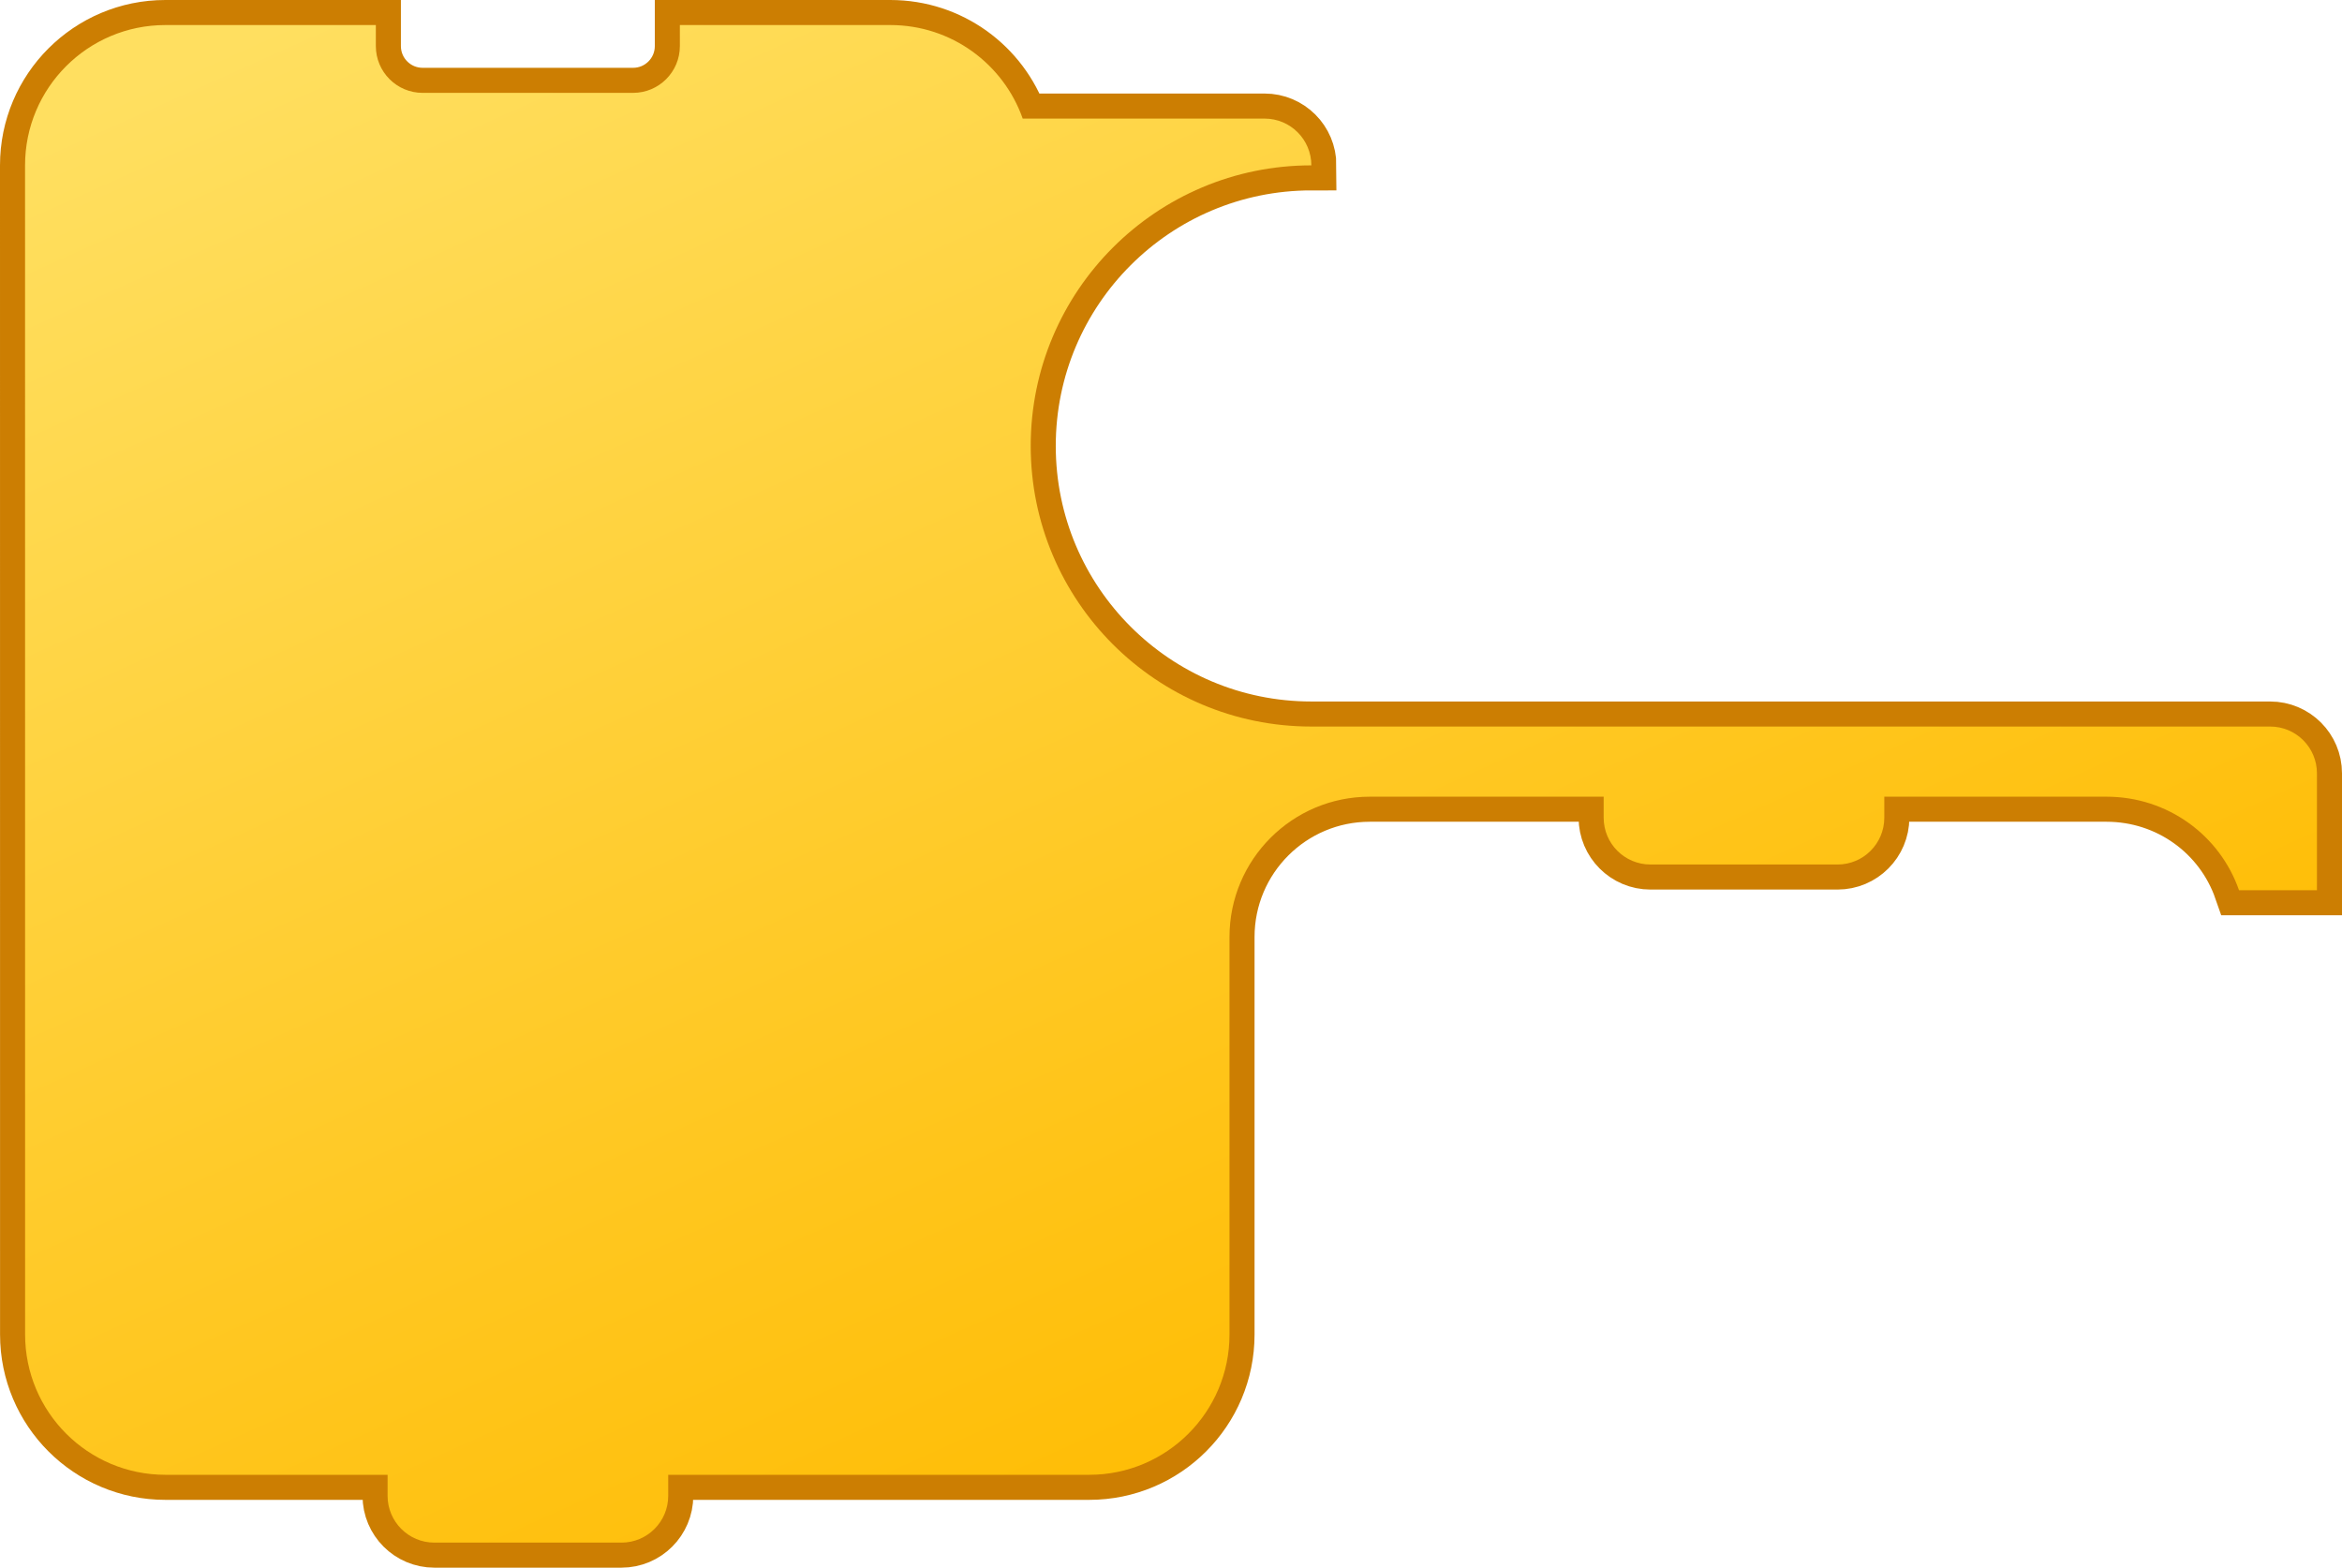 <svg xmlns="http://www.w3.org/2000/svg" version="1.1" width="140.203" height="93.86" viewBox="0 0 140.203 93.86"><g><path fill="none" stroke="#cc7e02" stroke-width="3" stroke-miterlimit="10" d="M1.5,9.9C1.5,5.261,5.261,1.5,9.9,1.5H22.5V2.76C22.5,4.306,23.754,5.56,25.3,5.56H37.9C39.446,5.56,40.7,4.306,40.7,2.76V1.5H53.3C56.96,1.5,60.072,3.834,61.224,7.1H75.703C77.25,7.1,78.503,8.354,78.503,9.9C69.225,9.9,61.703,17.422,61.703,26.7C61.703,35.978,69.225,43.5,78.503,43.5H135.903C137.45,43.5,138.703,44.754,138.703,46.3V53.3H134.038C132.895,50.019,129.774,47.7,126.103,47.7H112.803V48.96C112.803,50.506,111.55,51.76,110.003,51.76H98.803C97.257,51.76,96.003,50.506,96.003,48.96V47.7H82.003C77.364,47.7,73.603,51.461,73.603,56.1V79.9C73.603,84.539,69.843,88.3,65.203,88.3H40.003V89.56C40.003,91.106,38.75,92.36,37.203,92.36H26.003C24.457,92.36,23.203,91.106,23.203,89.56V88.3H9.903C5.264,88.3,1.503,84.539,1.503,79.9z"/><path fill="url(#if_orange2)" stroke="none" d="M1.5,9.9C1.5,5.261,5.261,1.5,9.9,1.5H22.5V2.76C22.5,4.306,23.754,5.56,25.3,5.56H37.9C39.446,5.56,40.7,4.306,40.7,2.76V1.5H53.3C56.96,1.5,60.072,3.834,61.224,7.1H75.703C77.25,7.1,78.503,8.354,78.503,9.9C69.225,9.9,61.703,17.422,61.703,26.7C61.703,35.978,69.225,43.5,78.503,43.5H135.903C137.45,43.5,138.703,44.754,138.703,46.3V53.3H134.038C132.895,50.019,129.774,47.7,126.103,47.7H112.803V48.96C112.803,50.506,111.55,51.76,110.003,51.76H98.803C97.257,51.76,96.003,50.506,96.003,48.96V47.7H82.003C77.364,47.7,73.603,51.461,73.603,56.1V79.9C73.603,84.539,69.843,88.3,65.203,88.3H40.003V89.56C40.003,91.106,38.75,92.36,37.203,92.36H26.003C24.457,92.36,23.203,91.106,23.203,89.56V88.3H9.903C5.264,88.3,1.503,84.539,1.503,79.9z"/></g><linearGradient x1="20" y1="0" x2="64" y2="98" gradientUnits="userSpaceOnUse" id="if_orange2"><stop offset="0.0" stop-color="#ffdf60" stop-opacity="1"/><stop offset="1.0" stop-color="#ffbb00" stop-opacity="1"/></linearGradient></svg>